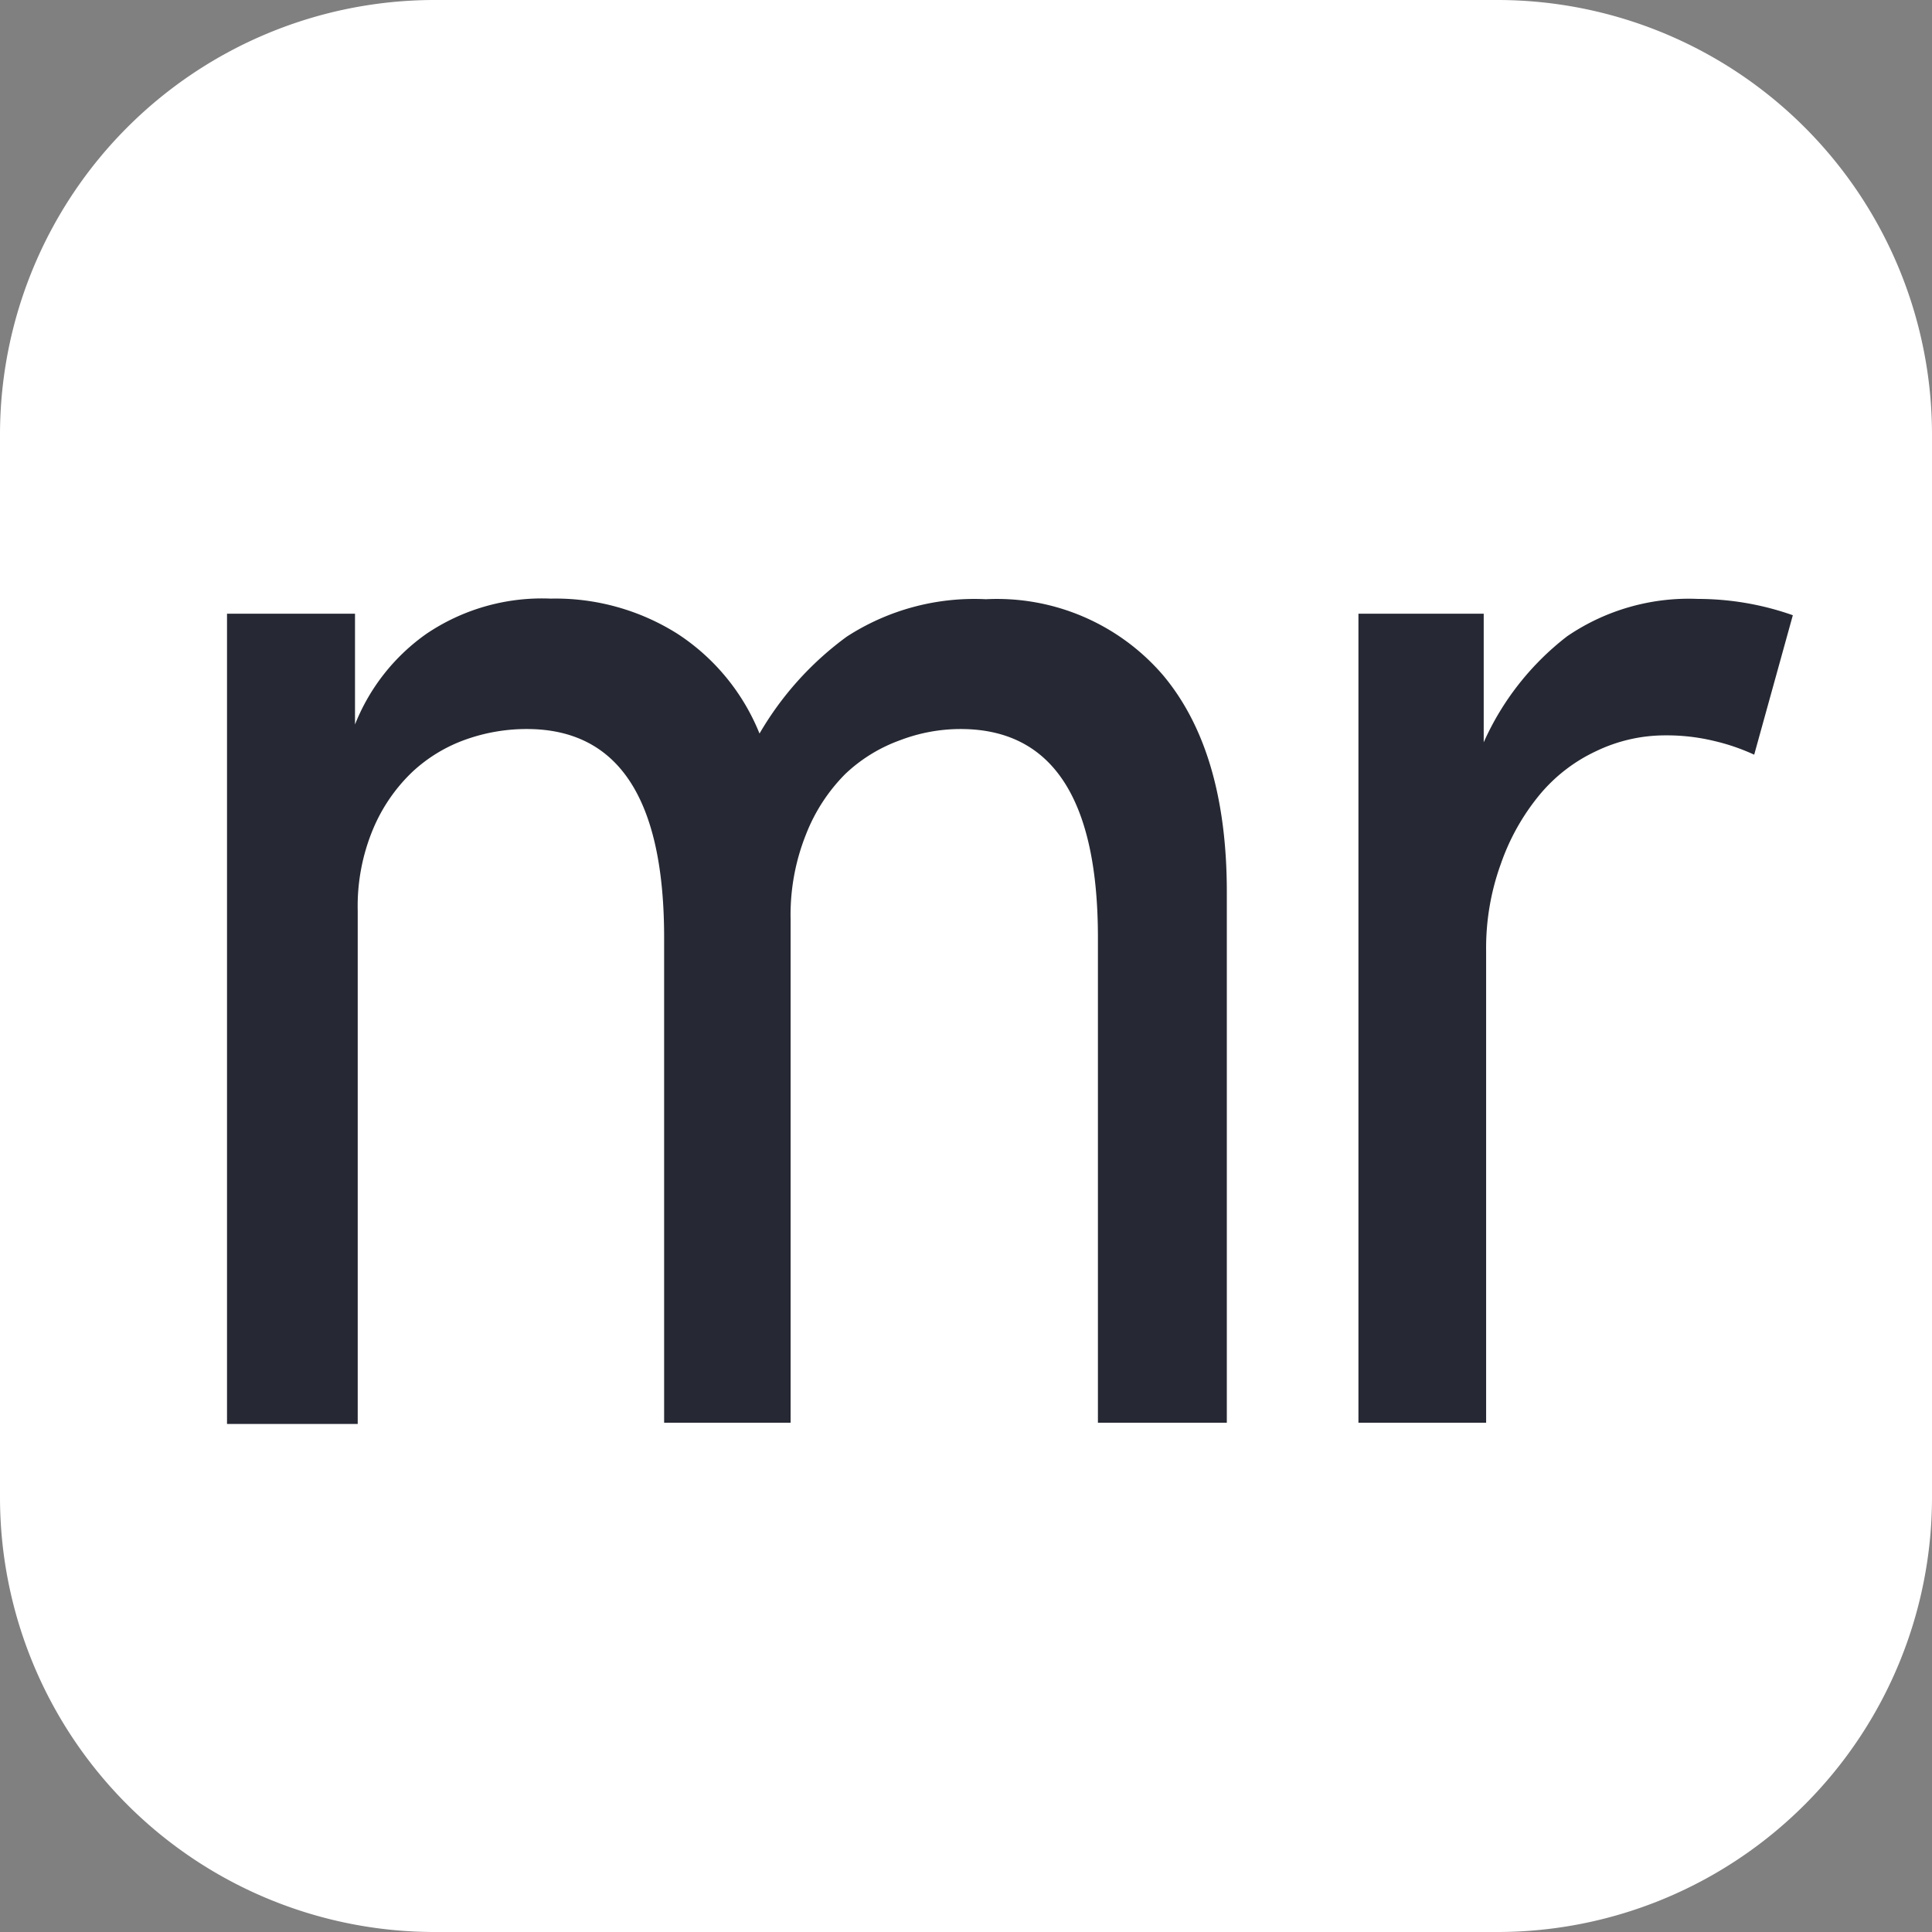 <svg id="레이어_1" data-name="레이어 1" xmlns="http://www.w3.org/2000/svg" viewBox="0 0 64 64"><rect x="0" y="0" width="64" height="64" fill="#808080" stroke="none"/><defs><style>.cls-1{fill:#fff;}.cls-2{fill:#262933;}</style></defs><title>nimf-m17n-mr</title><path class="cls-1" d="M49.6,64H14.4A14.4,14.4,0,0,1,0,49.6V14.4A14.4,14.4,0,0,1,14.4,0H49.6A14.4,14.4,0,0,1,64,14.4V49.6A14.4,14.4,0,0,1,49.6,64Z"/><path class="cls-2" d="M40.64,47.13H36.37V31.06q0-6.91-4.55-6.91a5.61,5.61,0,0,0-2,.37A5.19,5.19,0,0,0,28,25.64a5.84,5.84,0,0,0-1.3,2,7.17,7.17,0,0,0-.51,2.82V47.13H22V31.06q0-6.91-4.55-6.91a6,6,0,0,0-2,.34,5.08,5.08,0,0,0-1.79,1.08,5.61,5.61,0,0,0-1.3,1.89,6.62,6.62,0,0,0-.51,2.71v17H7.52V20.33h4.24V24h0A6.68,6.68,0,0,1,14.12,21a6.83,6.83,0,0,1,4.12-1.17A7.57,7.57,0,0,1,22.45,21a7.12,7.12,0,0,1,2.71,3.3,10.52,10.52,0,0,1,2.89-3.21,7.77,7.77,0,0,1,4.61-1.24,7.25,7.25,0,0,1,5.87,2.52q2.11,2.52,2.11,7.18Z"/><path class="cls-2" d="M58.11,25a6.91,6.91,0,0,0-1.35-.46,6.67,6.67,0,0,0-1.61-.18,5.27,5.27,0,0,0-2.27.52A5.4,5.4,0,0,0,51,26.33a7.39,7.39,0,0,0-1.28,2.28,8.16,8.16,0,0,0-.49,2.89V47.13H45V20.33h4.15v4.26h0a9.13,9.13,0,0,1,2.76-3.51,7.15,7.15,0,0,1,4.34-1.24,9.47,9.47,0,0,1,3.14.54Z"/></svg>